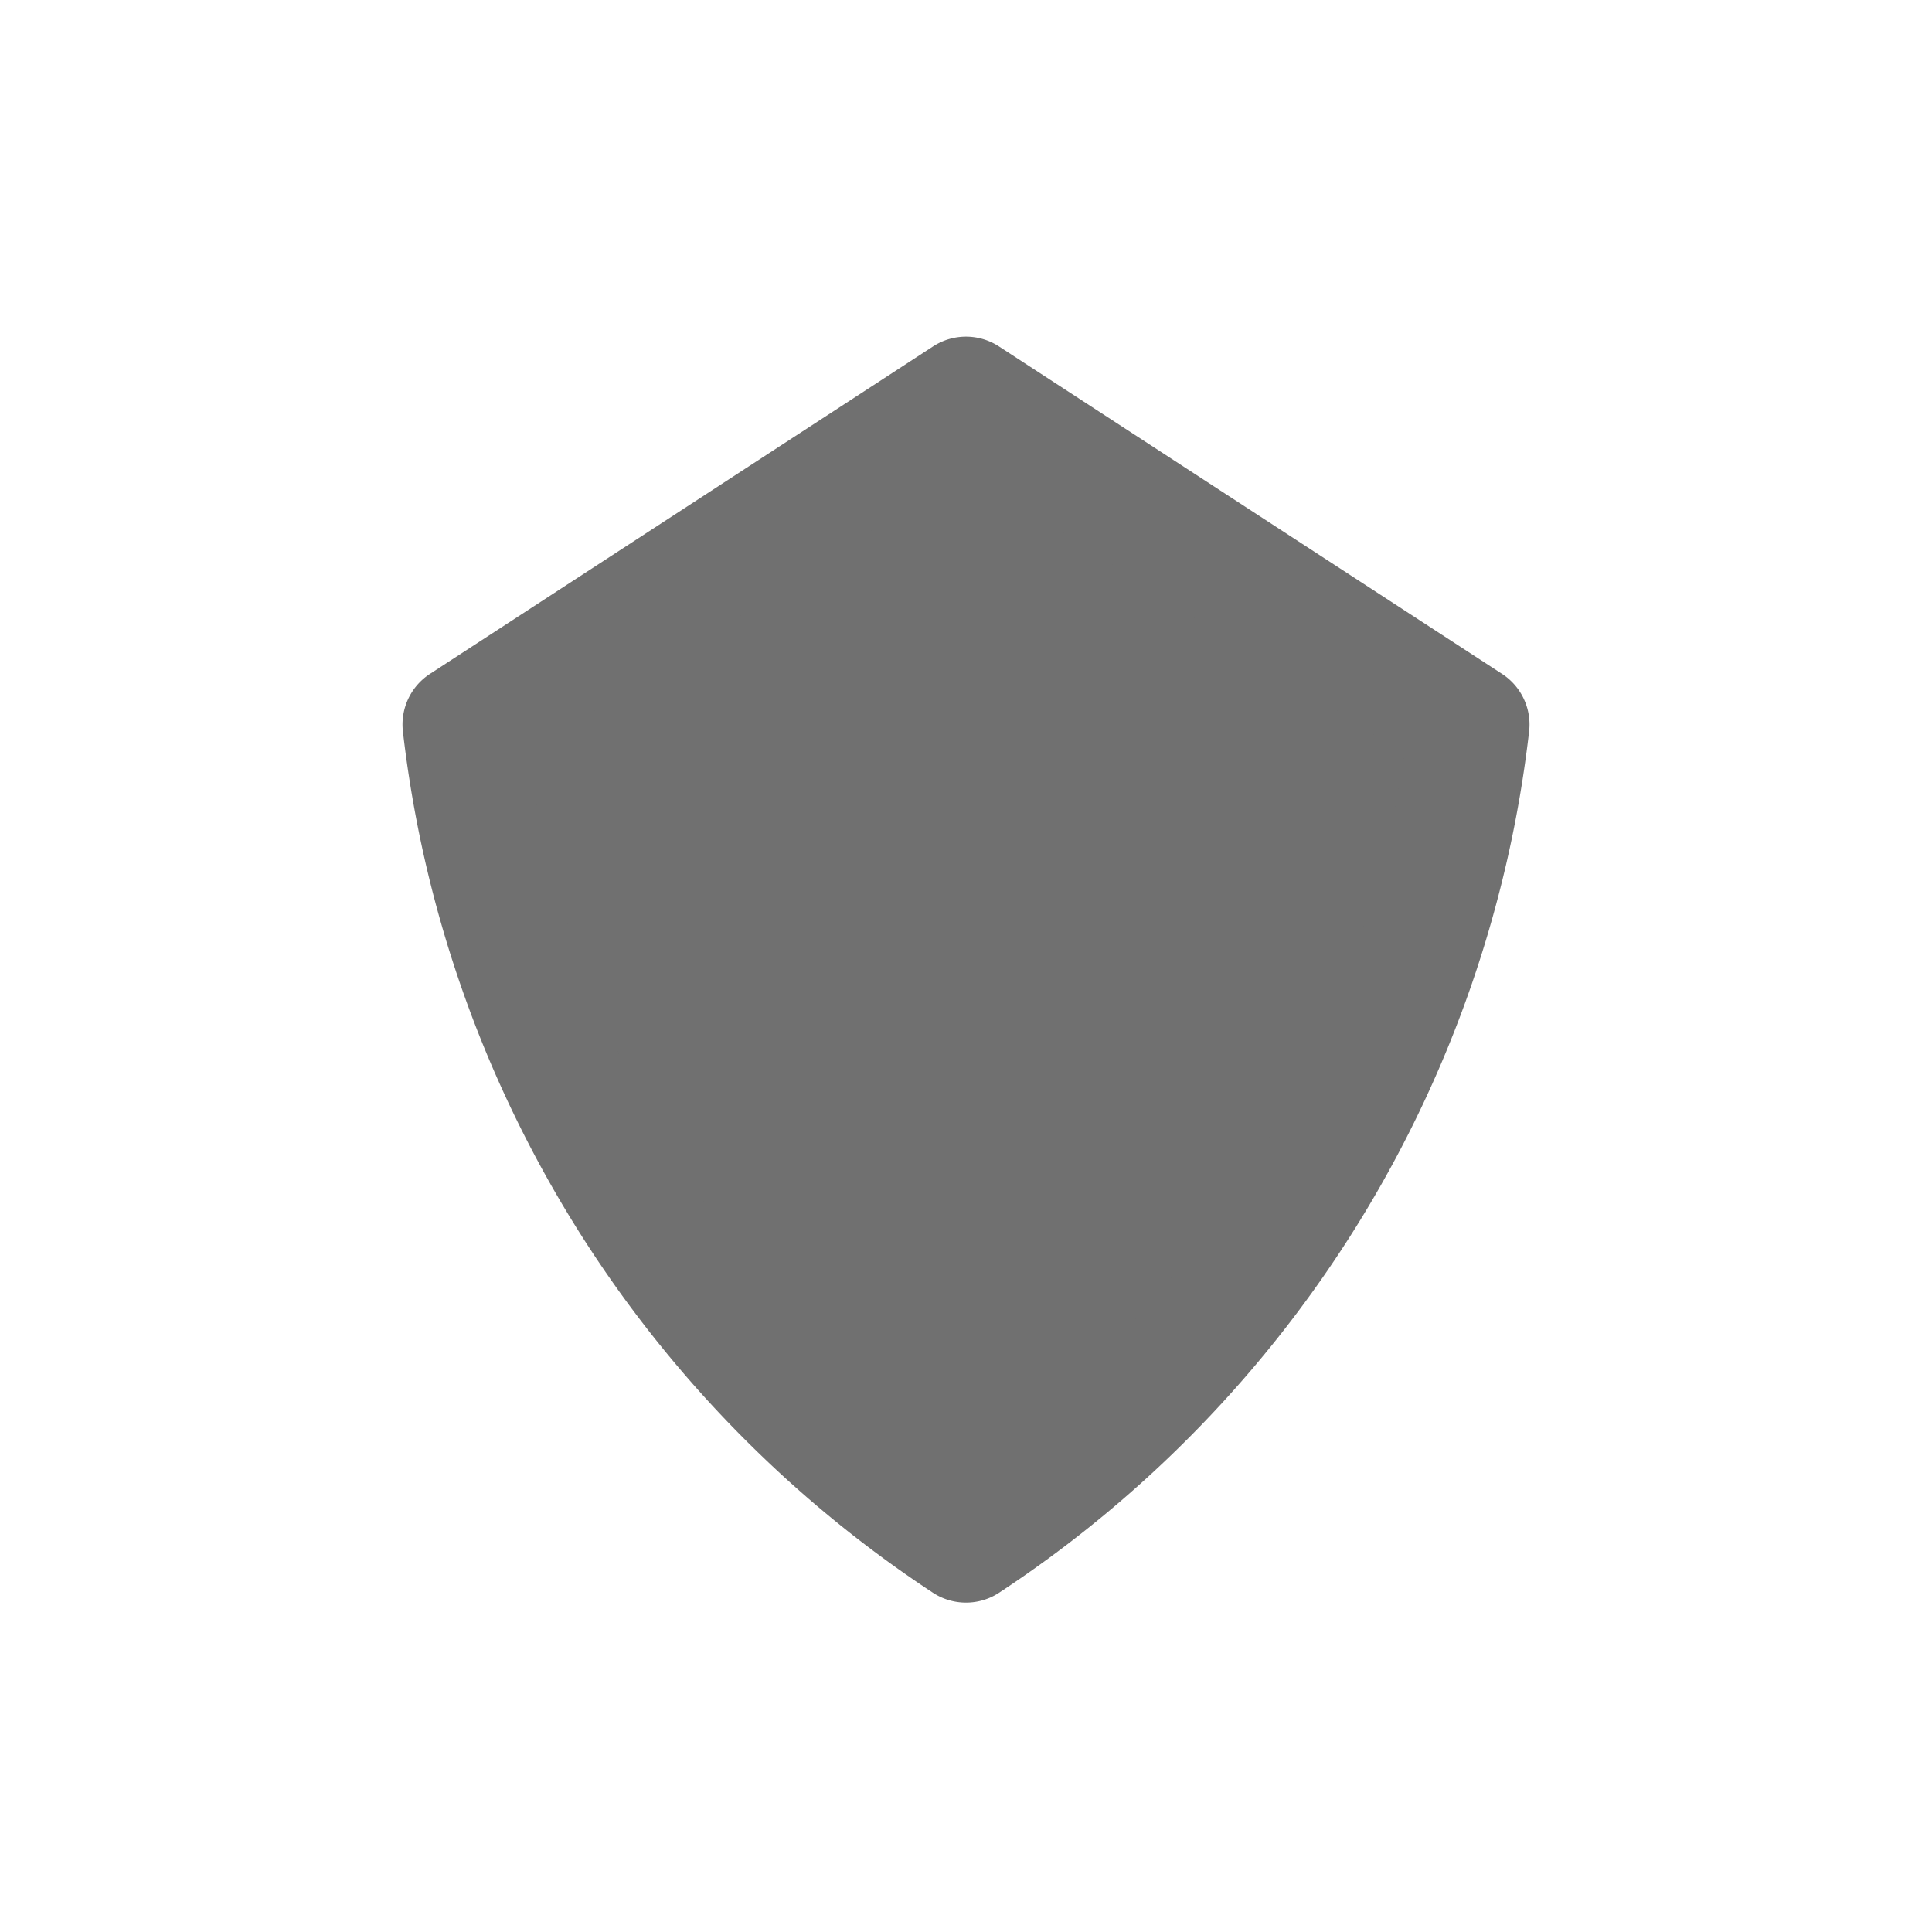 <svg xmlns="http://www.w3.org/2000/svg" width="24" height="24"><defs><clipPath id="a"><path d="M0 0h24v24H0z"/></clipPath></defs><g clip-path="url(#a)"><path d="M12 4.932 5.75 9A14.09 14.09 0 0 0 12 19.158 14.09 14.09 0 0 0 18.25 9z" fill="#707070" stroke="#707070" stroke-linecap="round" stroke-linejoin="round" stroke-width="1.5"/></g></svg>